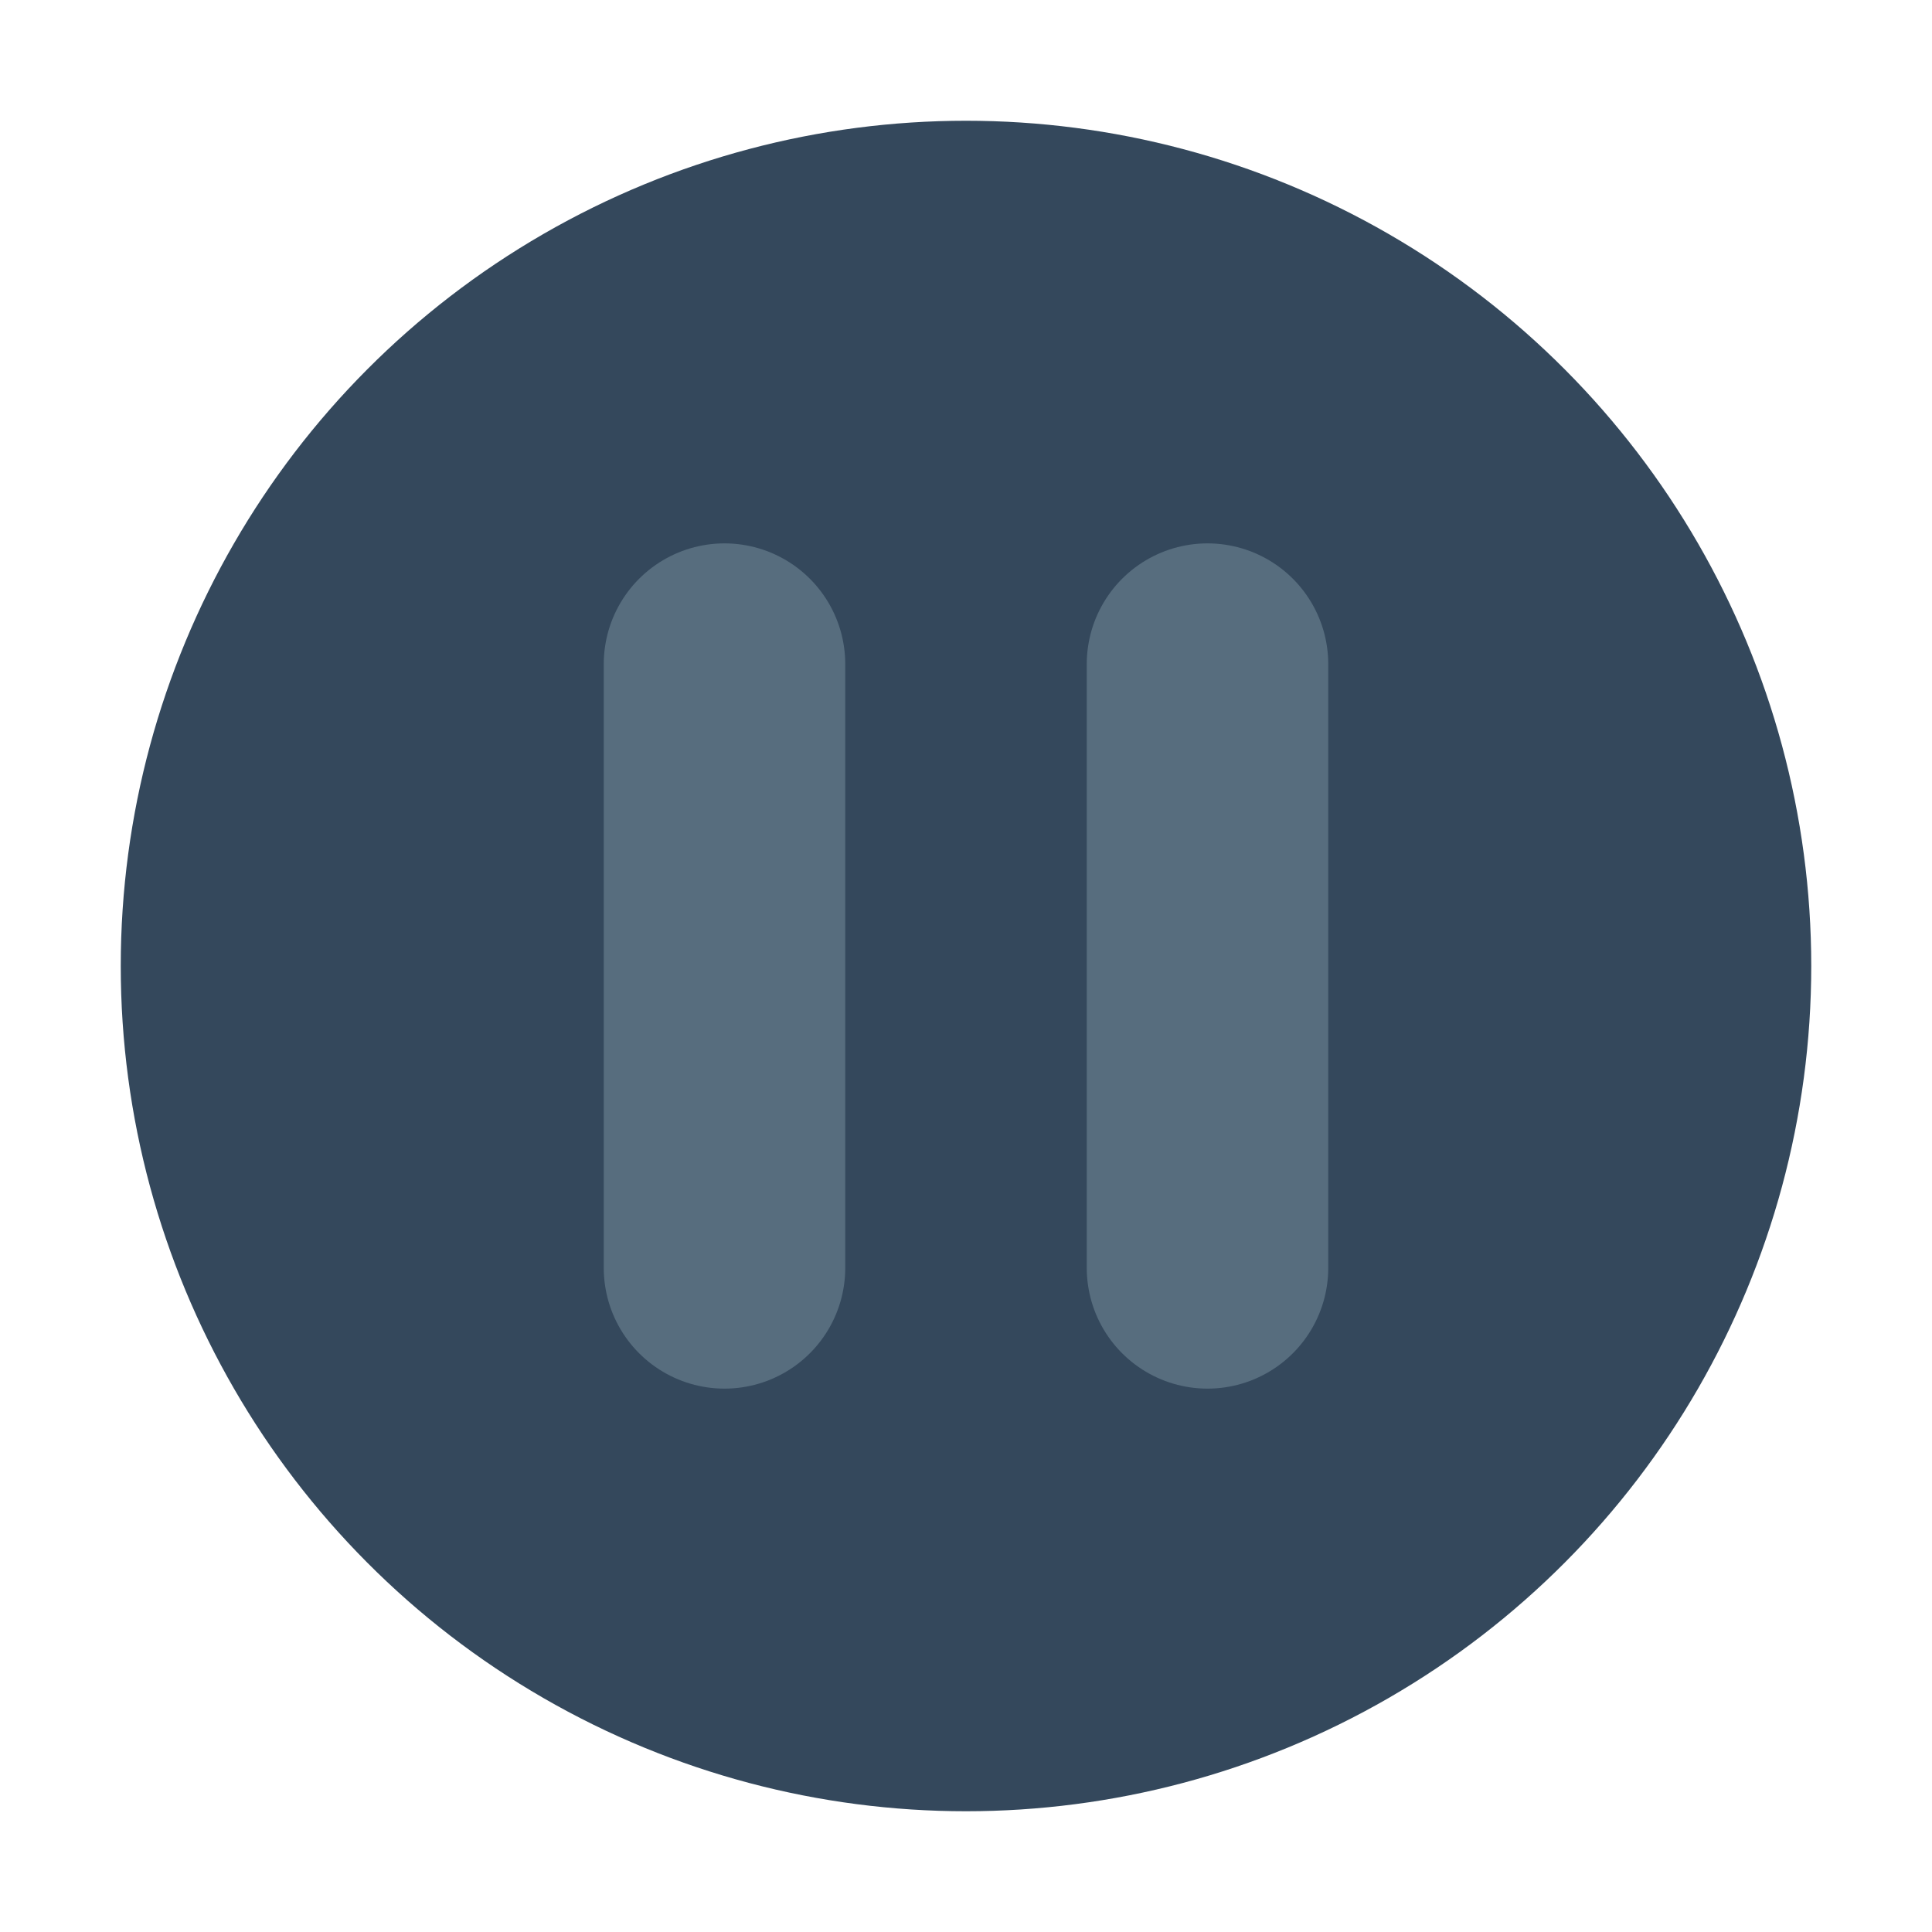 <svg xmlns="http://www.w3.org/2000/svg" width="16" height="16"><g transform="translate(905 -962.362)"><circle cx="-897" cy="970.362" r="7" fill="#34485c" color="#000" overflow="visible" style="marker:none"/><path fill="#576d7e" fill-rule="evenodd" stroke="#576d7e" stroke-linecap="round" stroke-linejoin="round" stroke-width="2" d="M-899 967.862v5m4-5v5"/></g></svg>